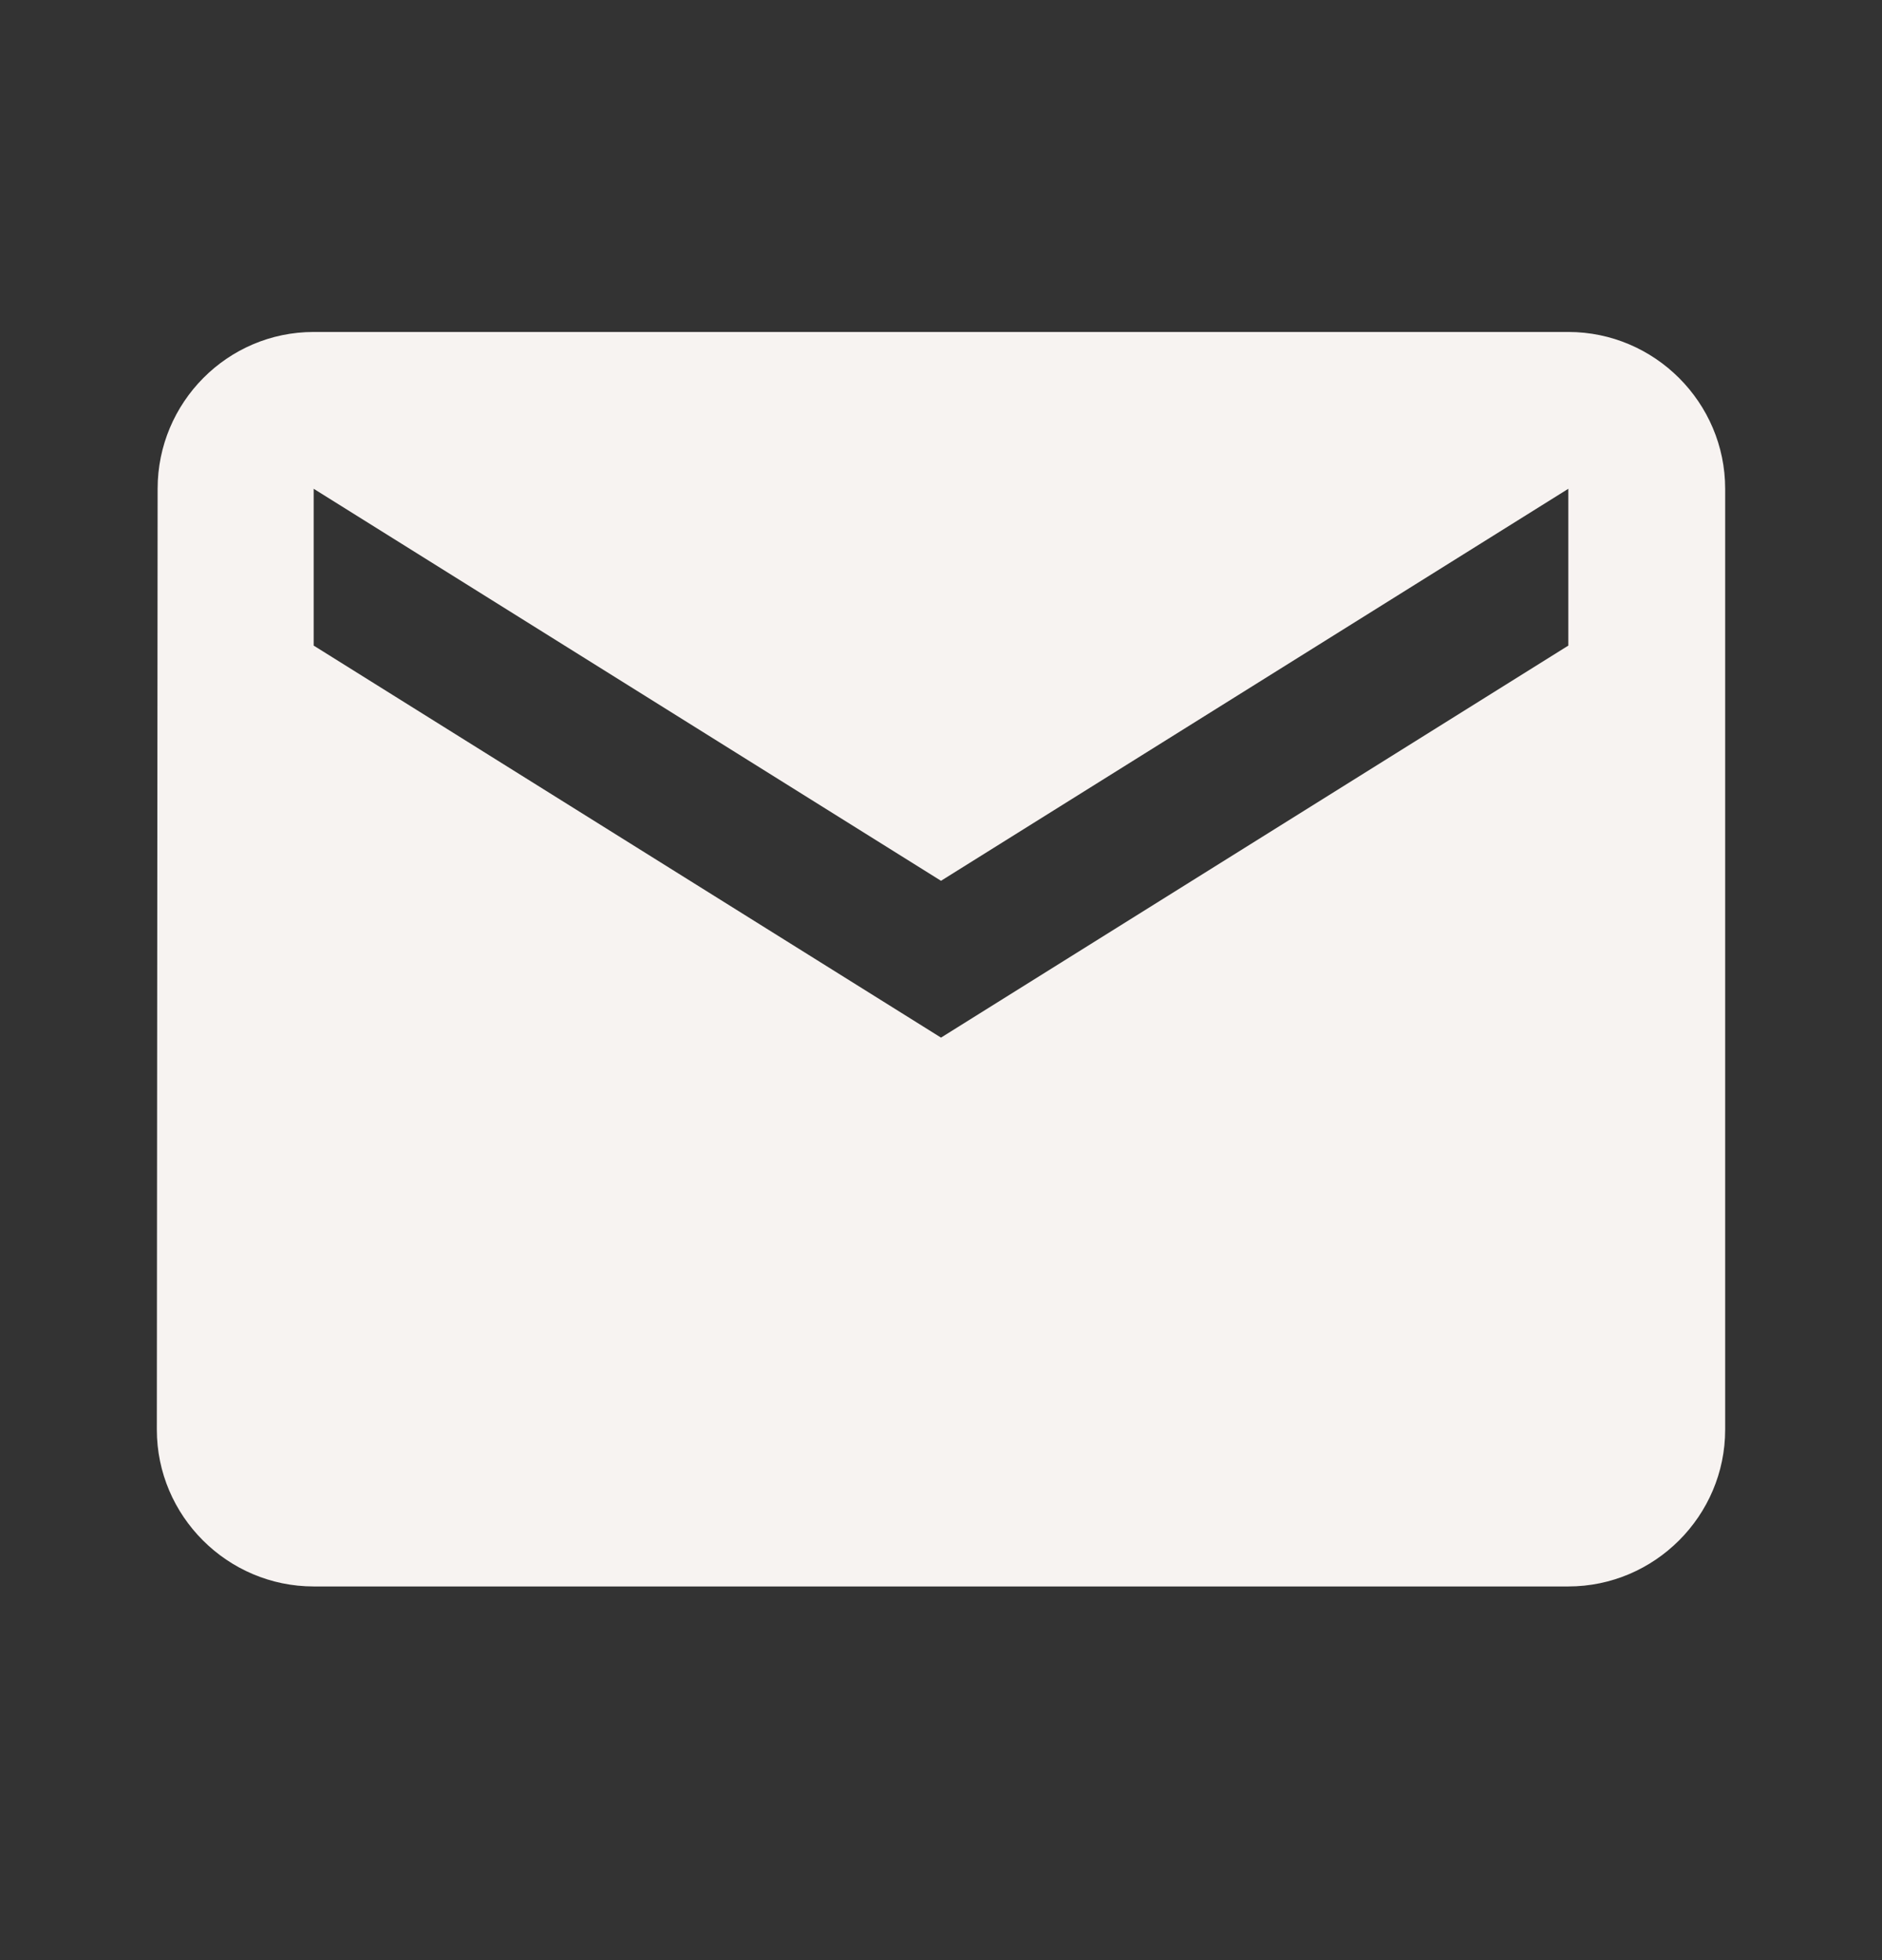 <svg width="24" height="25" viewBox="0 0 24 25" fill="none" xmlns="http://www.w3.org/2000/svg">
<rect x="0" y="0" width="24" height="25" fill="#333333" stroke="none"/>
<path d="M20 4.234H4C2.9 4.234 2.01 5.134 2.01 6.234L2 18.234C2 19.334 2.9 20.234 4 20.234H20C21.1 20.234 22 19.334 22 18.234V6.234C22 5.134 21.1 4.234 20 4.234ZM20 8.234L12 13.234L4 8.234V6.234L12 11.234L20 6.234V8.234Z" fill="#F7F3F1"/>
</svg>
